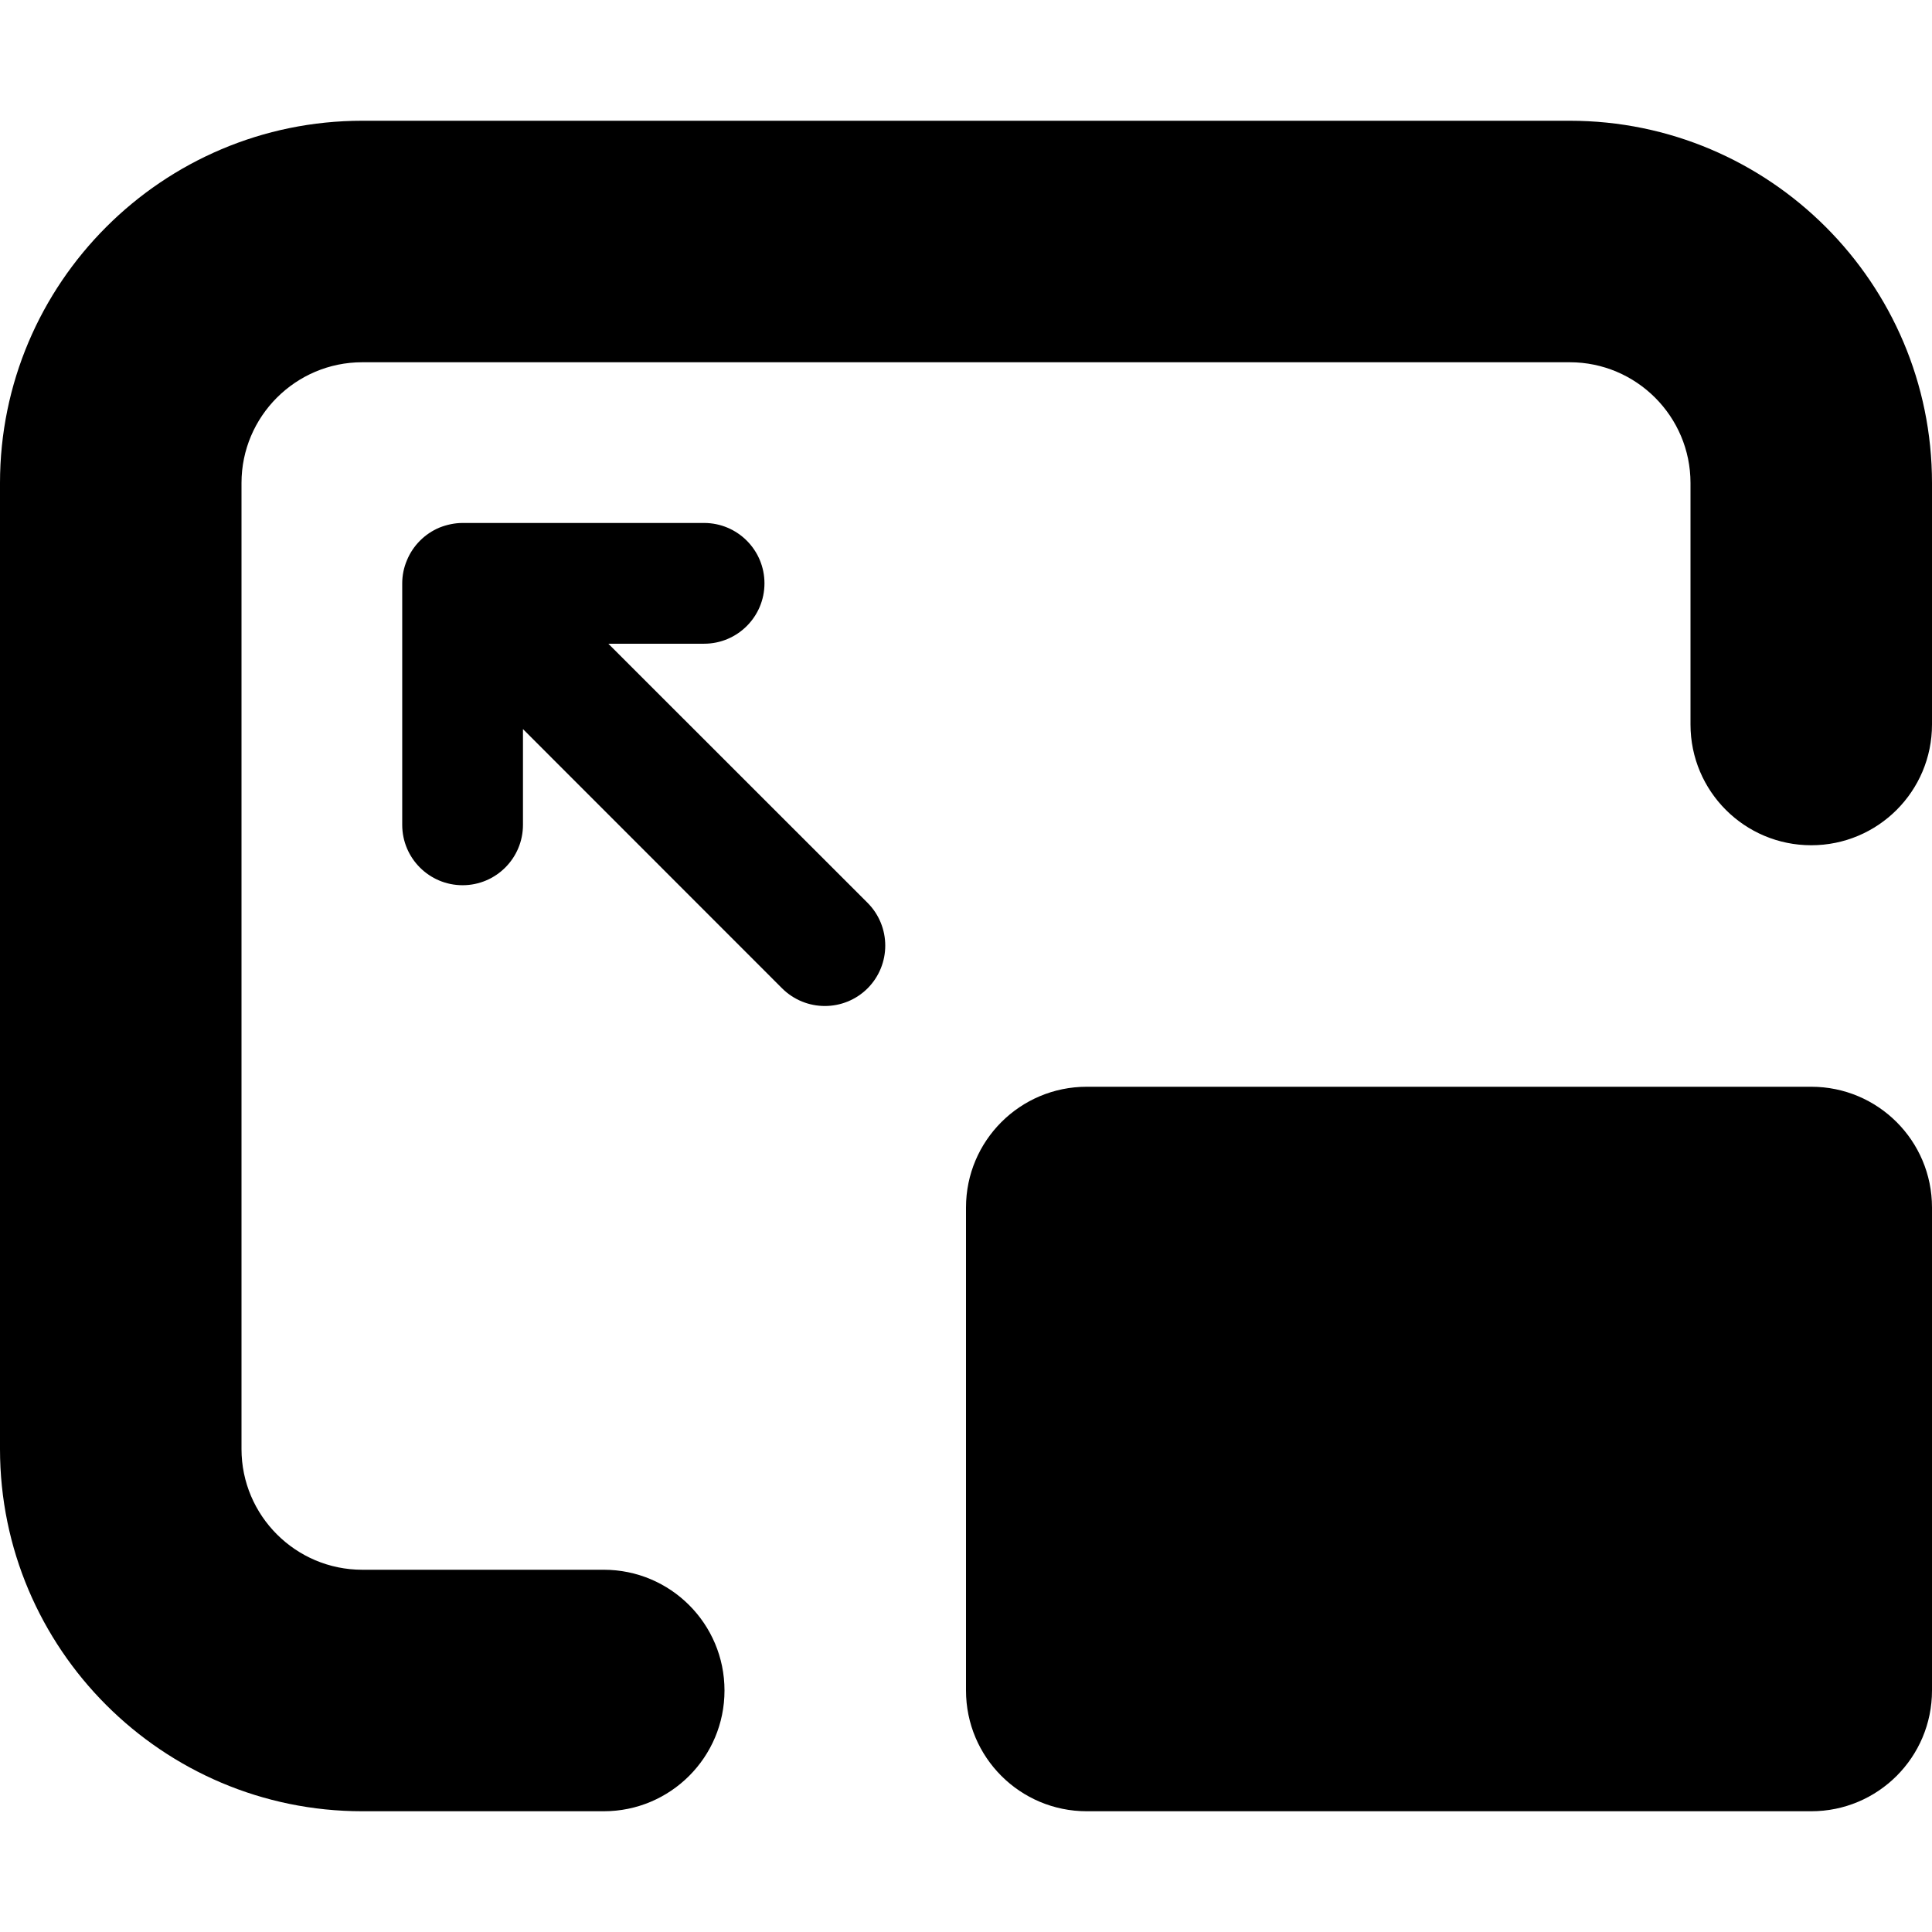 <svg xmlns="http://www.w3.org/2000/svg" width="16" height="16" fill="context-fill">
	<path opacity="0.3"
		d="M15,9c0.552,0,1,0.447,1,1v4c0,0.553-0.448,1-1,1H9c-0.552,0-1-0.447-1-1v-4c0-0.553,0.448-1,1-1H15z" />
	<path
		d="M13,1c1.654,0,3,1.346,3,3v2c0,0.553-0.448,1-1,1s-1-0.447-1-1V4c0-0.552-0.449-1-1-1H3C2.449,3,2,3.448,2,4v8c0,0.552,0.449,1,1,1h2c0.552,0,1,0.447,1,1c0,0.553-0.448,1-1,1H3c-1.654,0-3-1.346-3-3V4c0-1.654,1.346-3,3-3H13z M7.185,7.477L5.038,5.331h0.793c0.276,0,0.5-0.224,0.5-0.5s-0.224-0.5-0.5-0.5h-2c-0.065,0-0.13,0.014-0.191,0.038C3.518,4.42,3.42,4.518,3.37,4.64C3.344,4.701,3.331,4.766,3.331,4.831v2c0,0.276,0.224,0.5,0.5,0.5s0.5-0.224,0.5-0.5V6.038l2.146,2.147c0.196,0.195,0.512,0.195,0.708,0C7.38,7.989,7.38,7.673,7.185,7.477z" />
</svg>